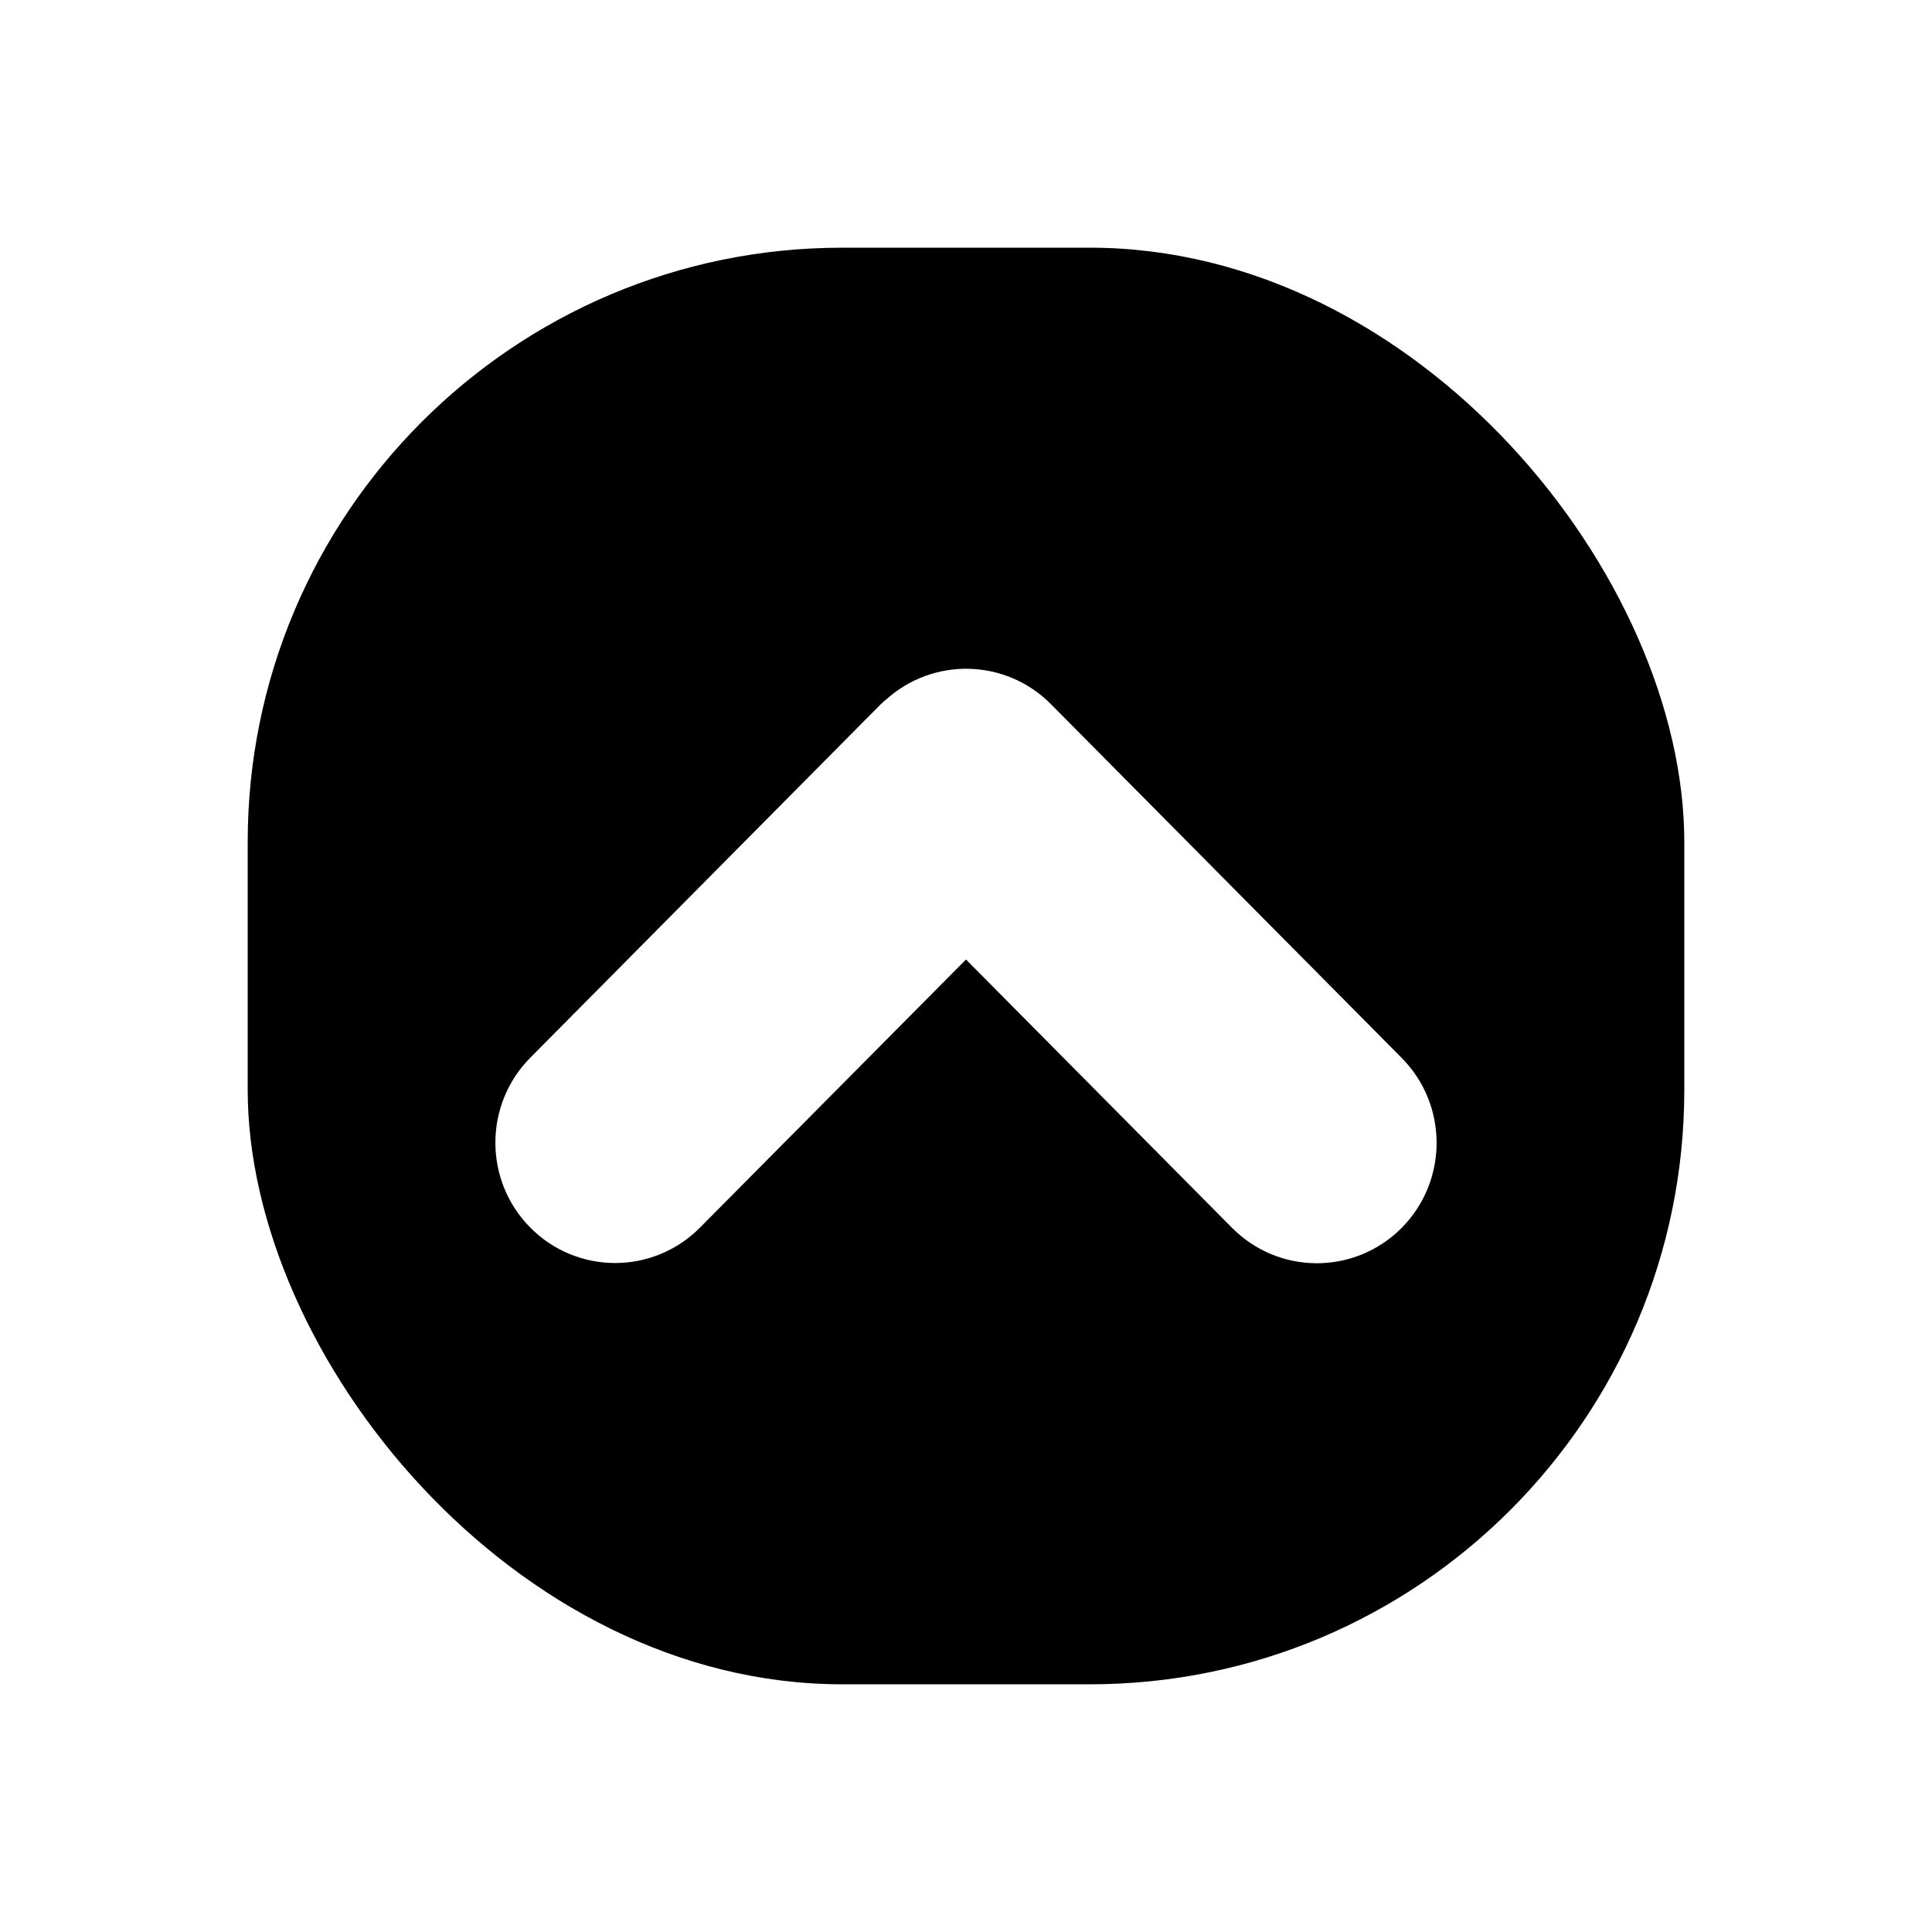 <svg width="78" height="78" viewBox="0 0 78 78" fill="none" xmlns="http://www.w3.org/2000/svg">
<g id="go_top" filter="url(#filter0_d_2497_750)">
<rect width="58" height="58" rx="24" fill="black" shape-rendering="auto"/>
<path id="Vector" d="M31.719 19.133C30.265 17.666 27.927 17.624 26.422 19.006C26.371 19.041 26.324 19.08 26.281 19.124L12.12 33.406C10.627 34.912 10.627 37.353 12.12 38.858C13.617 40.369 16.051 40.369 17.549 38.858C17.549 38.858 17.549 38.858 17.549 38.858L29 27.318L40.451 38.867C41.948 40.378 44.383 40.378 45.88 38.867C47.373 37.362 47.373 34.921 45.88 33.415L31.719 19.133Z" fill="white" stroke="white" stroke-width="2" stroke-linejoin="round"/>
</g>
<defs>
<filter id="filter0_d_2497_750" x="0" y="0" width="78" height="78" filterUnits="userSpaceOnUse" color-interpolation-filters="sRGB">
<feFlood flood-opacity="0" result="BackgroundImageFix"/>
<feColorMatrix in="SourceAlpha" type="matrix" values="0 0 0 0 0 0 0 0 0 0 0 0 0 0 0 0 0 0 127 0" result="hardAlpha"/>
<feOffset dx="10" dy="10"/>
<feGaussianBlur stdDeviation="5"/>
<feComposite in2="hardAlpha" operator="out"/>
<feColorMatrix type="matrix" values="0 0 0 0 0 0 0 0 0 0 0 0 0 0 0 0 0 0 0.2 0"/>
<feBlend mode="normal" in2="BackgroundImageFix" result="effect1_dropShadow_2497_750"/>
<feBlend mode="normal" in="SourceGraphic" in2="effect1_dropShadow_2497_750" result="shape"/>
</filter>
</defs>
</svg>
